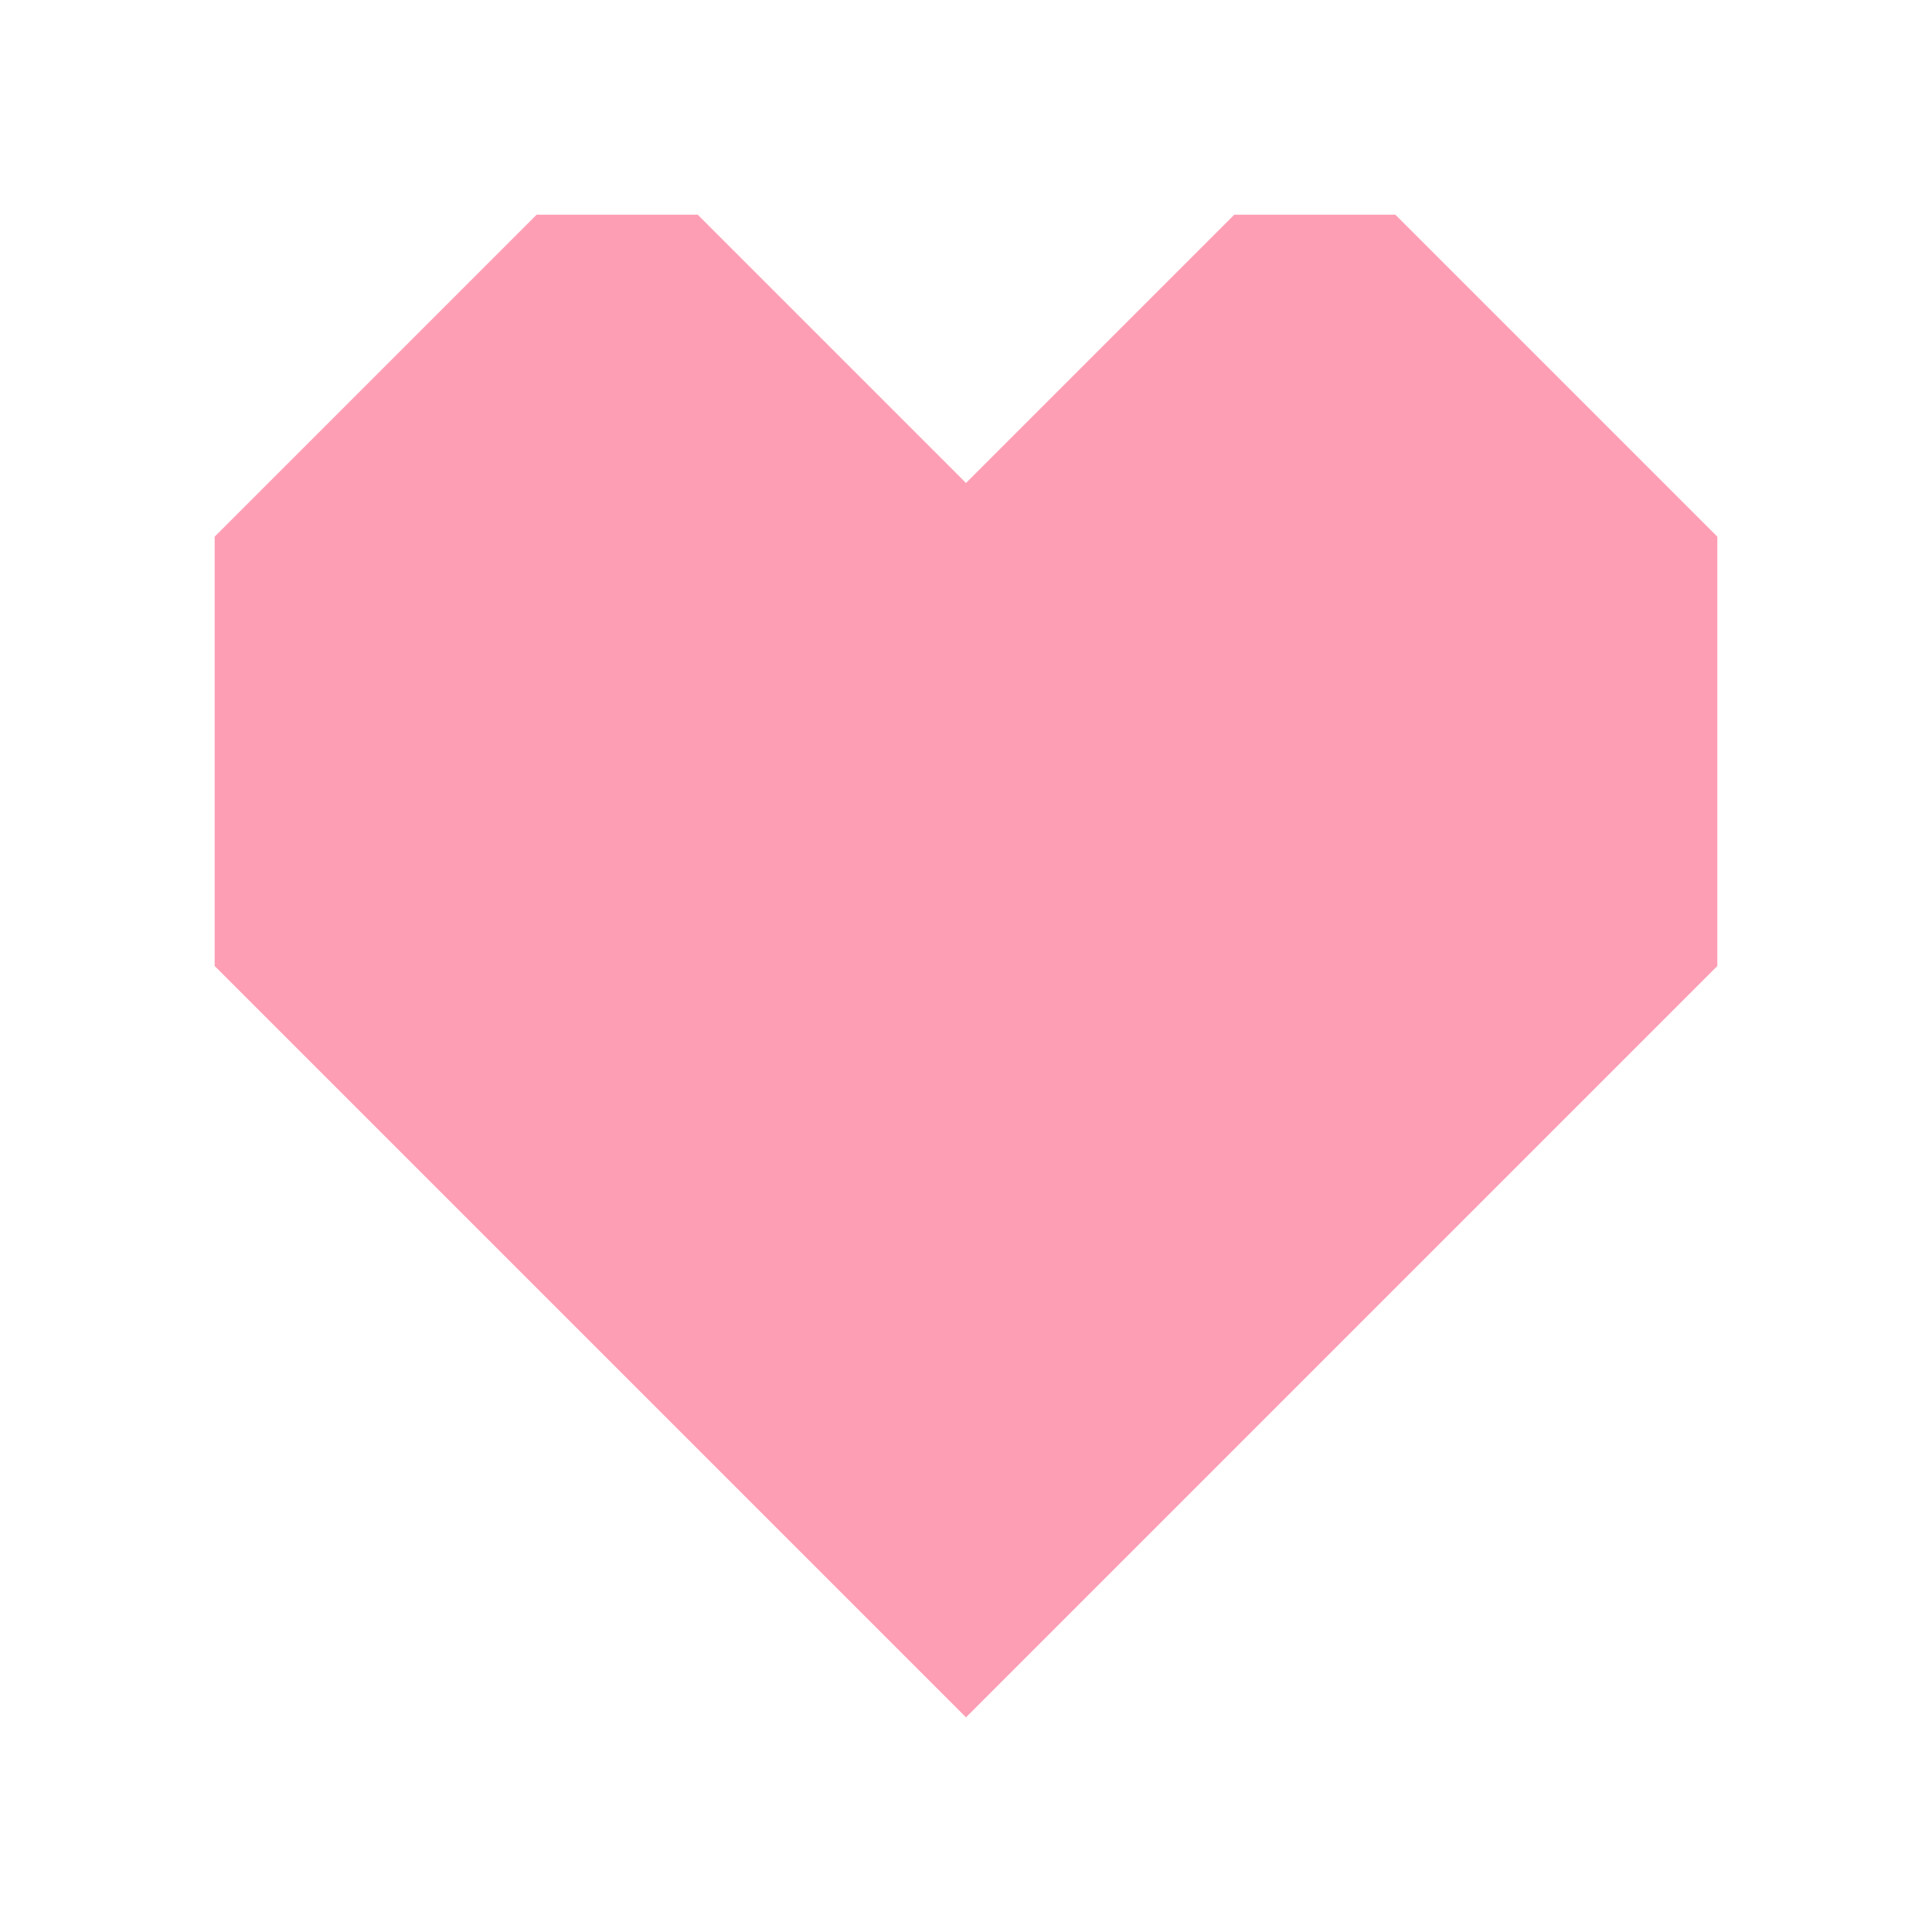 <svg xmlns="http://www.w3.org/2000/svg" xmlns:svg="http://www.w3.org/2000/svg" id="svg2" width="36" height="36" version="1.1" xml:space="preserve"><path style="fill:#fe9eb5;fill-opacity:1;stroke:none;stroke-width:1px;stroke-linecap:butt;stroke-linejoin:miter;stroke-opacity:1" id="path2005-61-7-9-4" d="m 10,4 -6,6 v 8 L 18,32 32,18 V 10 L 26,4 H 23 L 18,9 13,4 Z"/></svg>